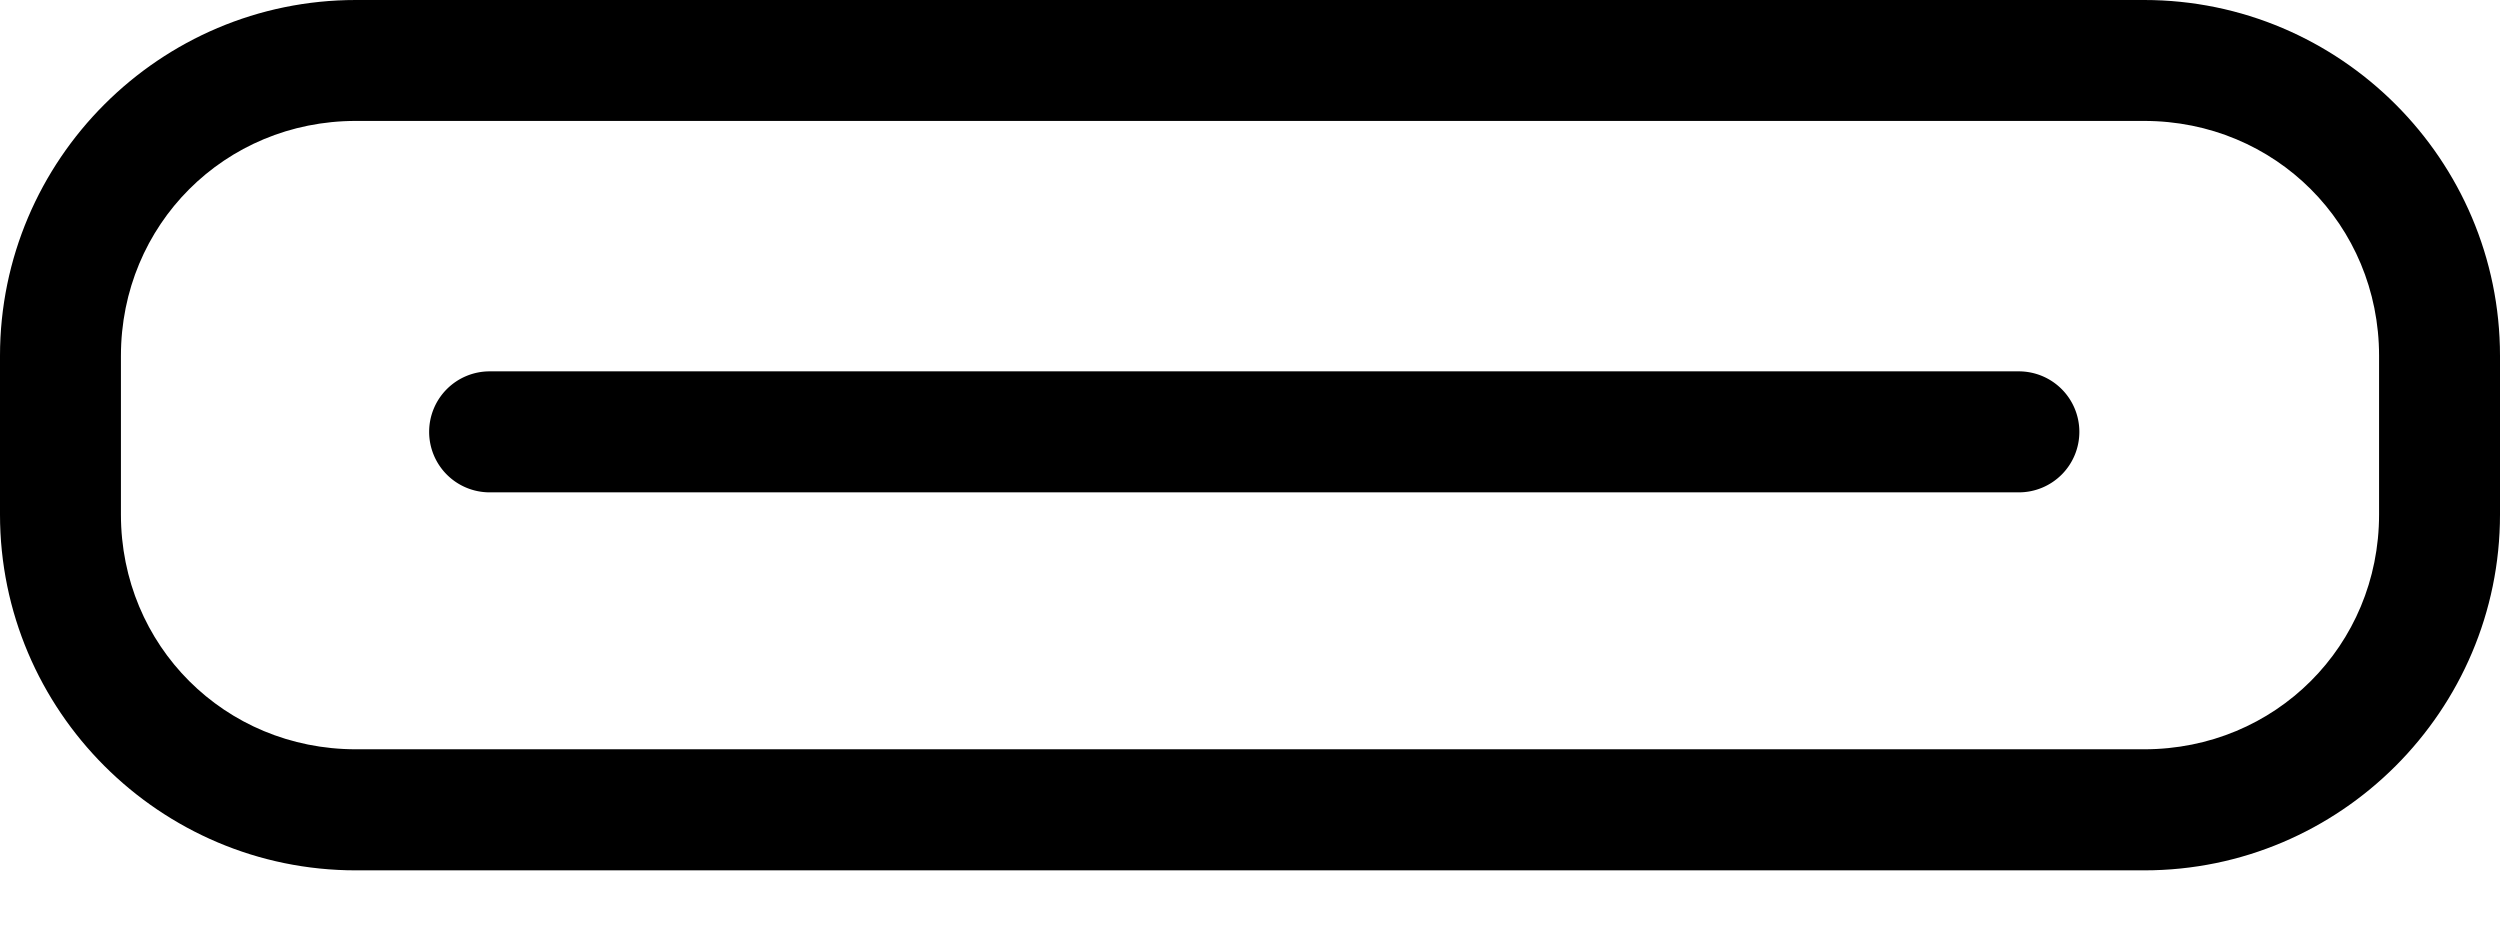 <?xml version="1.0" encoding="UTF-8" standalone="no"?>
<svg viewBox="0 0 35 13" version="1.1" xmlns="http://www.w3.org/2000/svg" xmlns:svg="http://www.w3.org/2000/svg">
    <path style="fill: none;" d="M 4.981,0.847 H 30.019 c 2.291,0 4.135,1.844 4.135,4.135 v 2.222 c 0,2.291 -1.844,4.135 -4.135,4.135 H 4.981 c -2.291,0 -4.135,-1.844 -4.135,-4.135 V 4.981 c 0,-2.291 1.844,-4.135 4.135,-4.135 z"/>
    <path d="M 4.982,0 C 2.237,0 0,2.237 0,4.982 V 7.203 c 0,2.745 2.237,4.982 4.982,4.982 H 30.018 C 32.763,12.186 35,9.948 35,7.203 V 4.982 C 35,2.237 32.763,0 30.018,0 Z m 0,1.693 H 30.018 c 1.836,0 3.289,1.453 3.289,3.289 V 7.203 c 0,1.836 -1.453,3.287 -3.289,3.287 H 4.982 c -1.836,0 -3.289,-1.451 -3.289,-3.287 V 4.982 c 0,-1.836 1.453,-3.289 3.289,-3.289 z"/>
    <path d="M 6.855,6.046 H 28.265"/>
    <path d="M 6.855,5.199 A 0.847,0.847 0 0 0 6.008,6.045 0.847,0.847 0 0 0 6.855,6.893 H 28.266 A 0.847,0.847 0 0 0 29.111,6.045 0.847,0.847 0 0 0 28.266,5.199 Z"/>
</svg>
